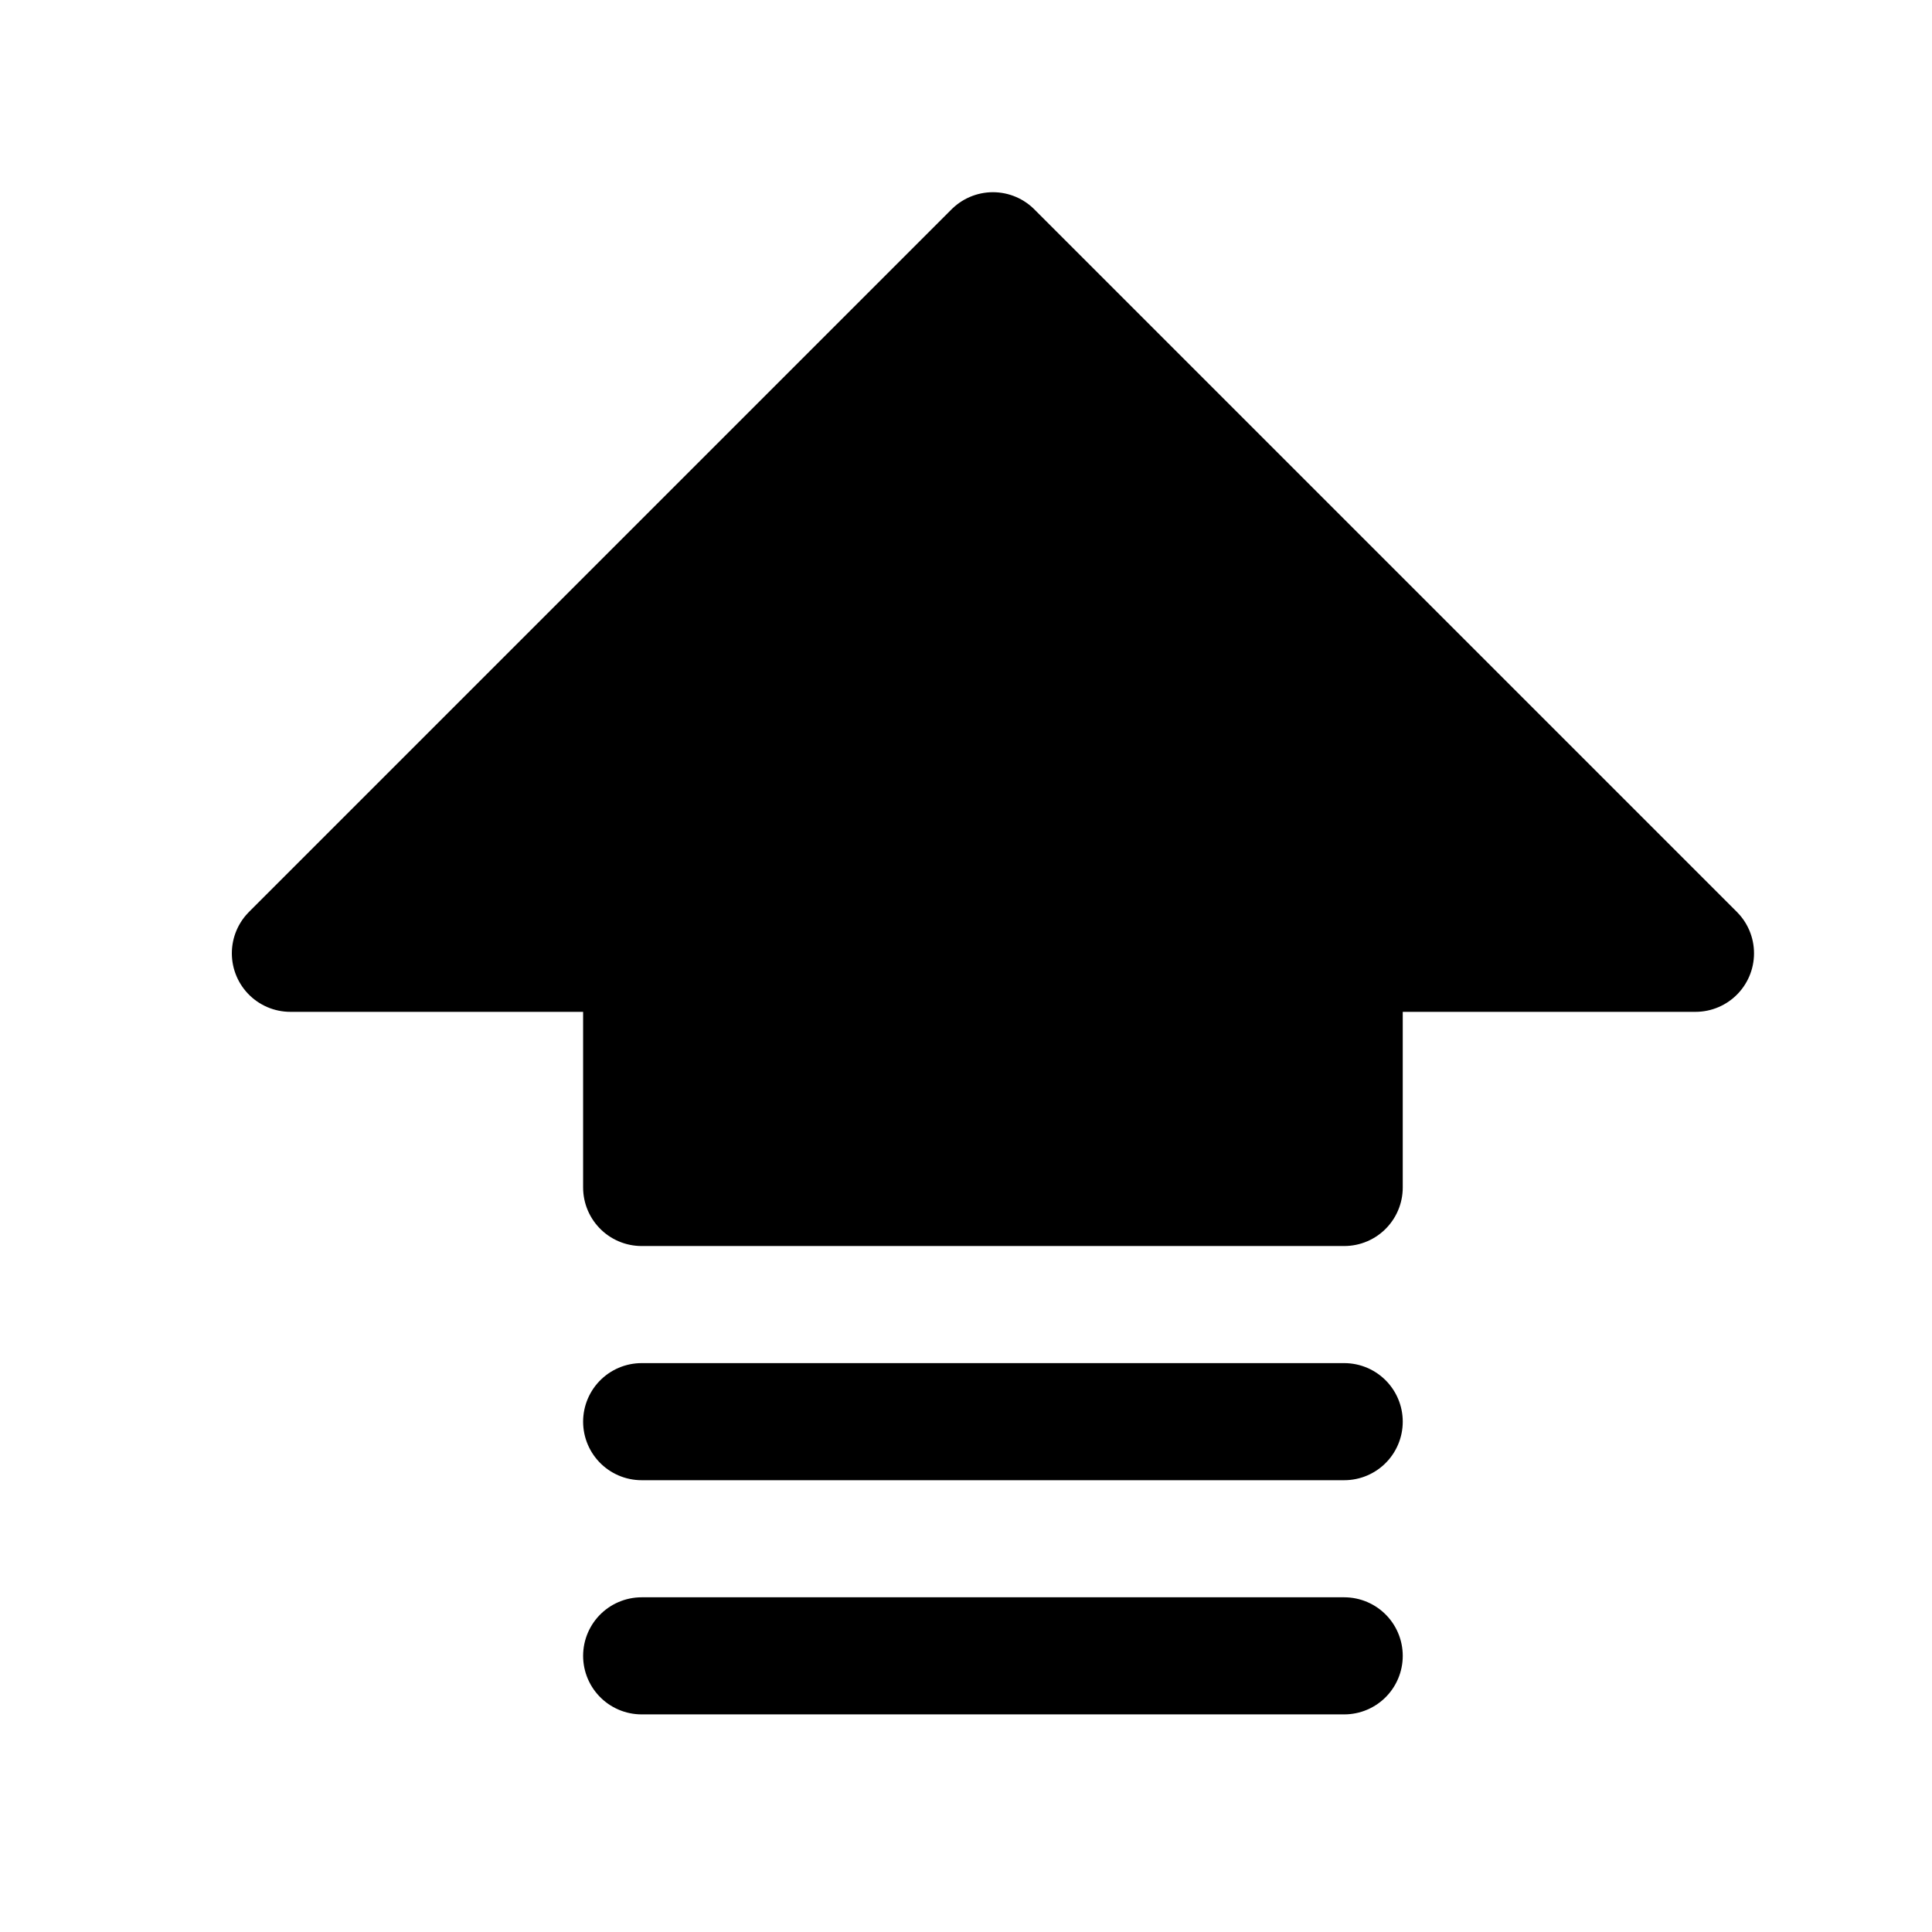 <svg width="33" height="33" viewBox="0 0 33 33" fill="none" xmlns="http://www.w3.org/2000/svg">
<path d="M4.96 16.283L16.96 4.283L28.96 16.283H22.96V20.283H10.96V16.283H4.96Z" fill="black" stroke="black" stroke-width="2" stroke-linecap="round" stroke-linejoin="round"/>
<path d="M22.96 28.283H10.96" stroke="black" stroke-width="2" stroke-linecap="round" stroke-linejoin="round"/>
<path d="M22.96 24.283H10.96" stroke="black" stroke-width="2" stroke-linecap="round" stroke-linejoin="round"/>
</svg>
